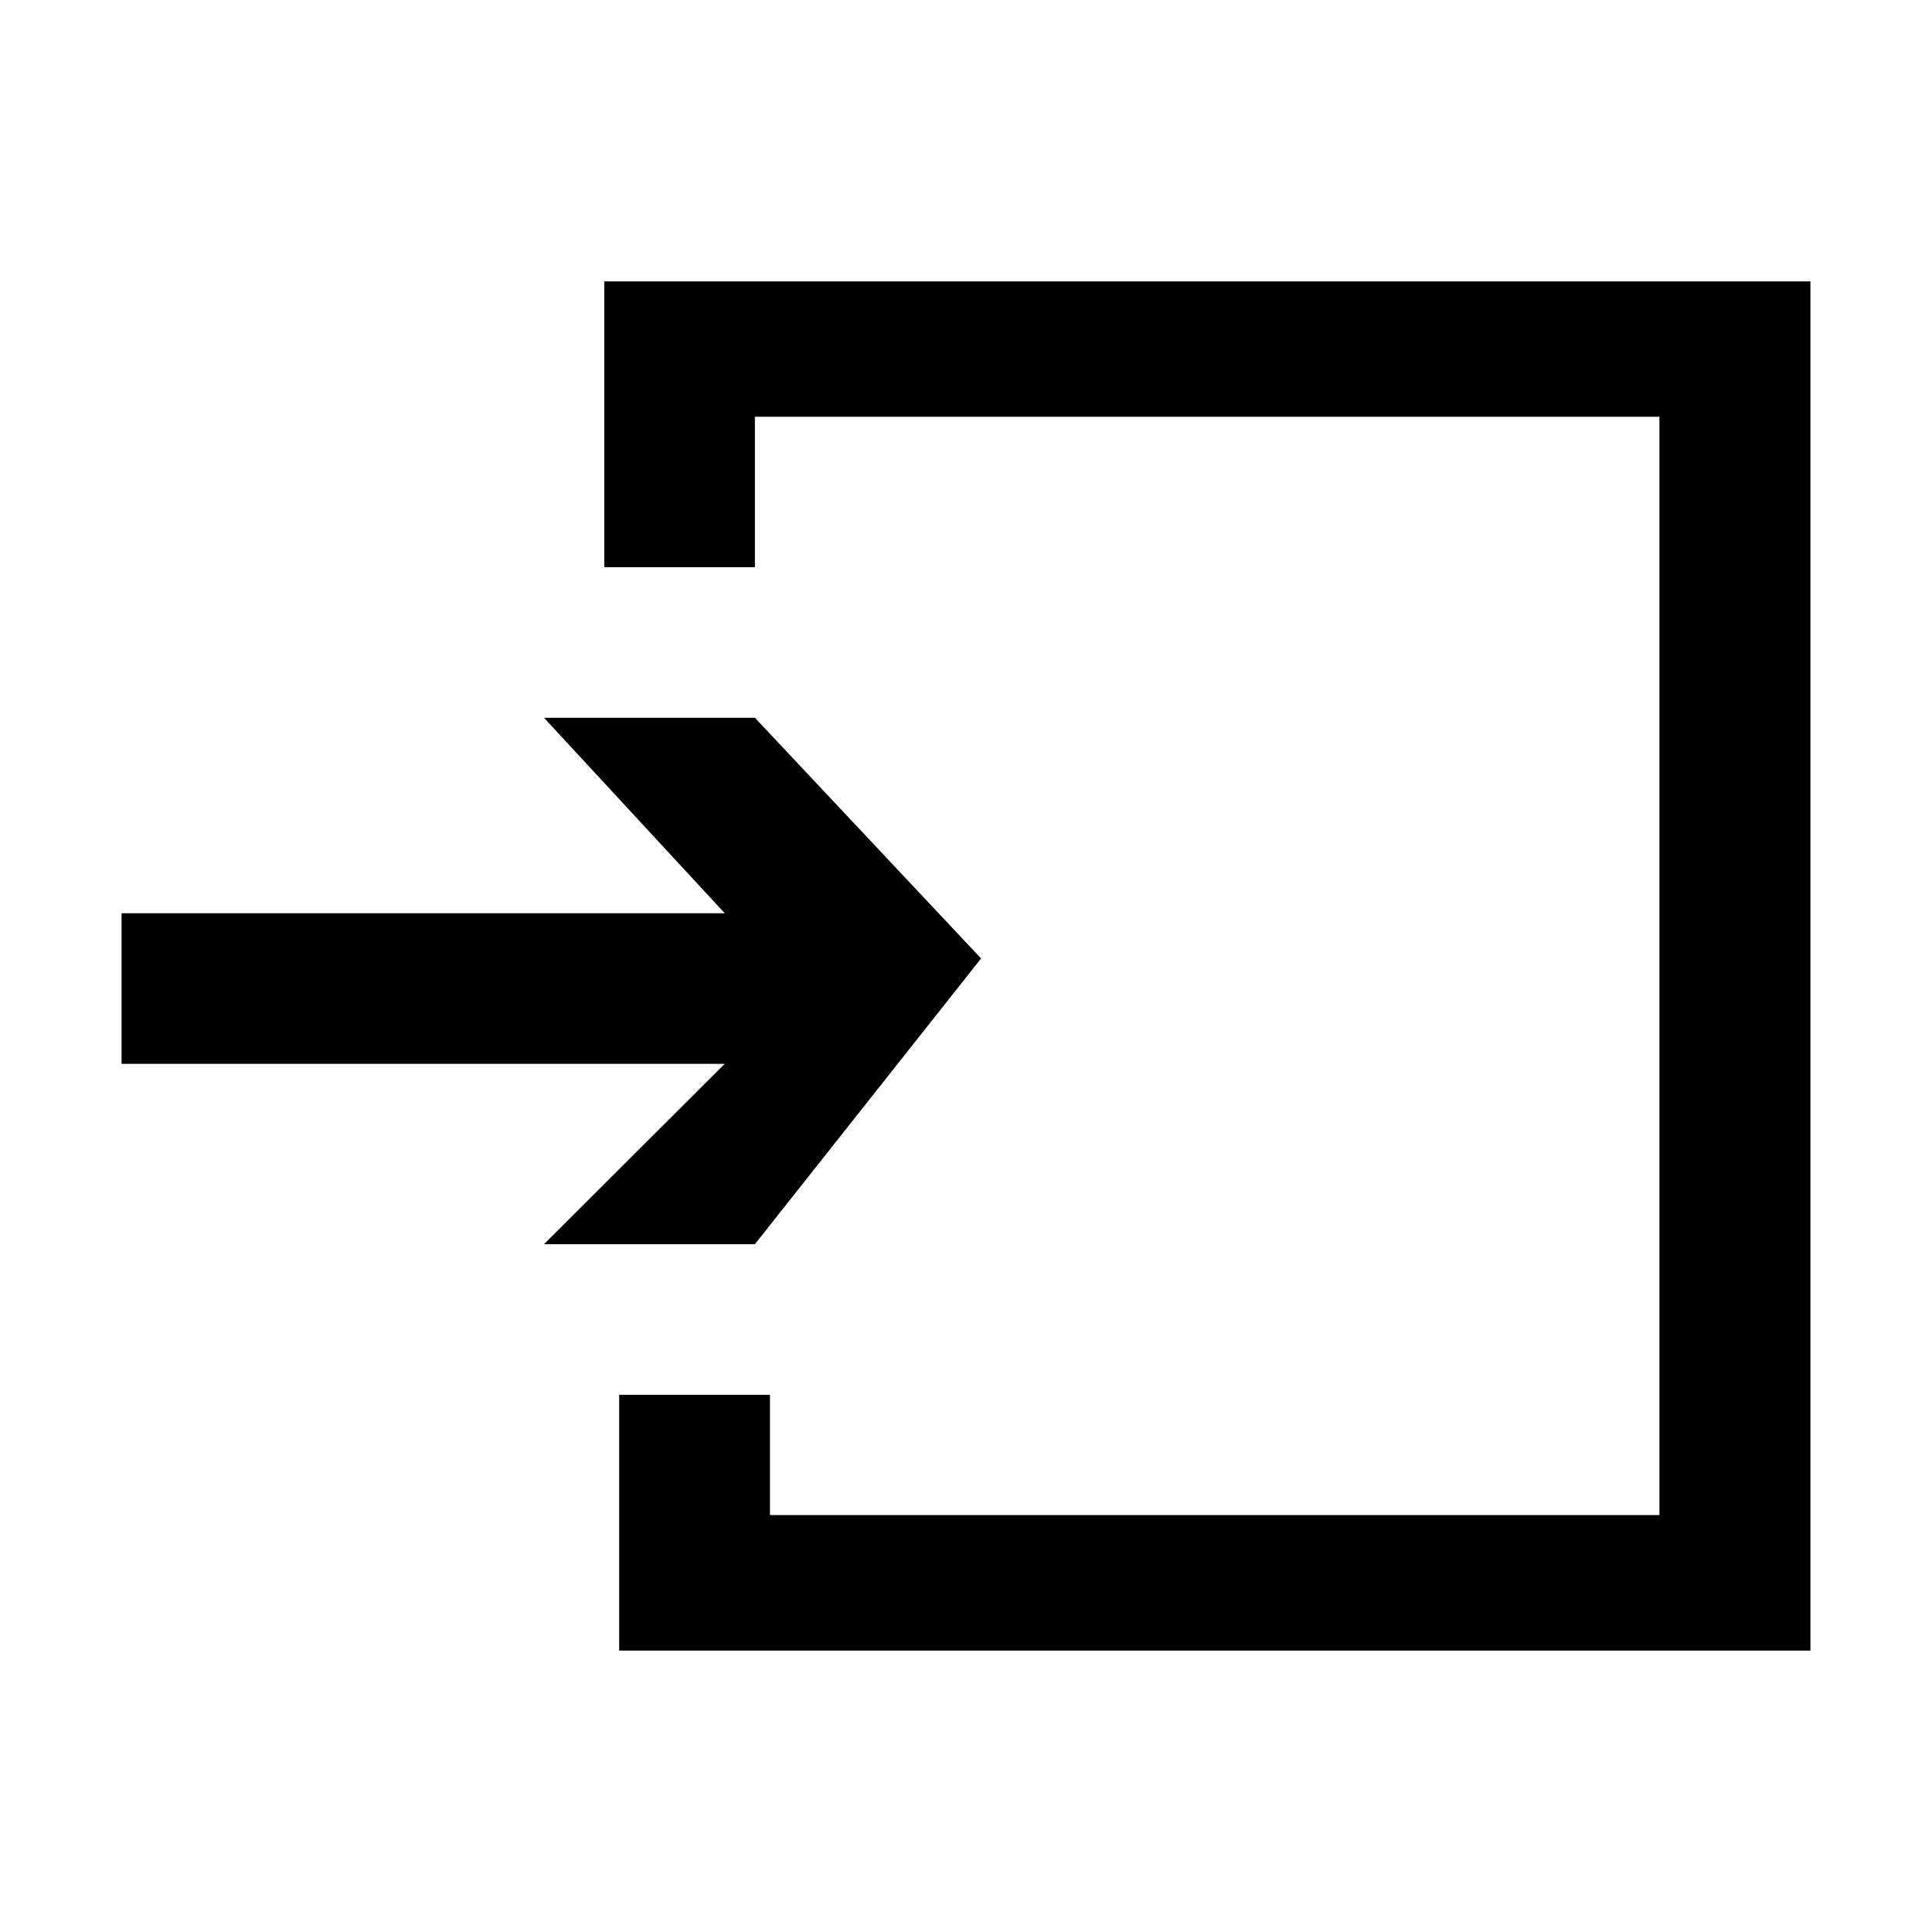 <?xml version="1.0" standalone="no"?><!DOCTYPE svg PUBLIC "-//W3C//DTD SVG 1.1//EN" "http://www.w3.org/Graphics/SVG/1.1/DTD/svg11.dtd"><svg t="1582967247037" class="icon" viewBox="0 0 1024 1024" version="1.1" xmlns="http://www.w3.org/2000/svg" p-id="7259" xmlns:xlink="http://www.w3.org/1999/xlink" width="200" height="200"><defs><style type="text/css"></style></defs><path d="M919.602 149.154H320.287v151.452h79.822v-79.722h479.432v582.132H408.101V739.278h-79.922v135.568h631.383V149.154z" p-id="7260"></path><path d="M400.109 659.456l119.883-151.452-119.883-127.575H288.318l95.806 103.599h-319.688v79.822h319.688l-95.806 95.607z" p-id="7261"></path></svg>